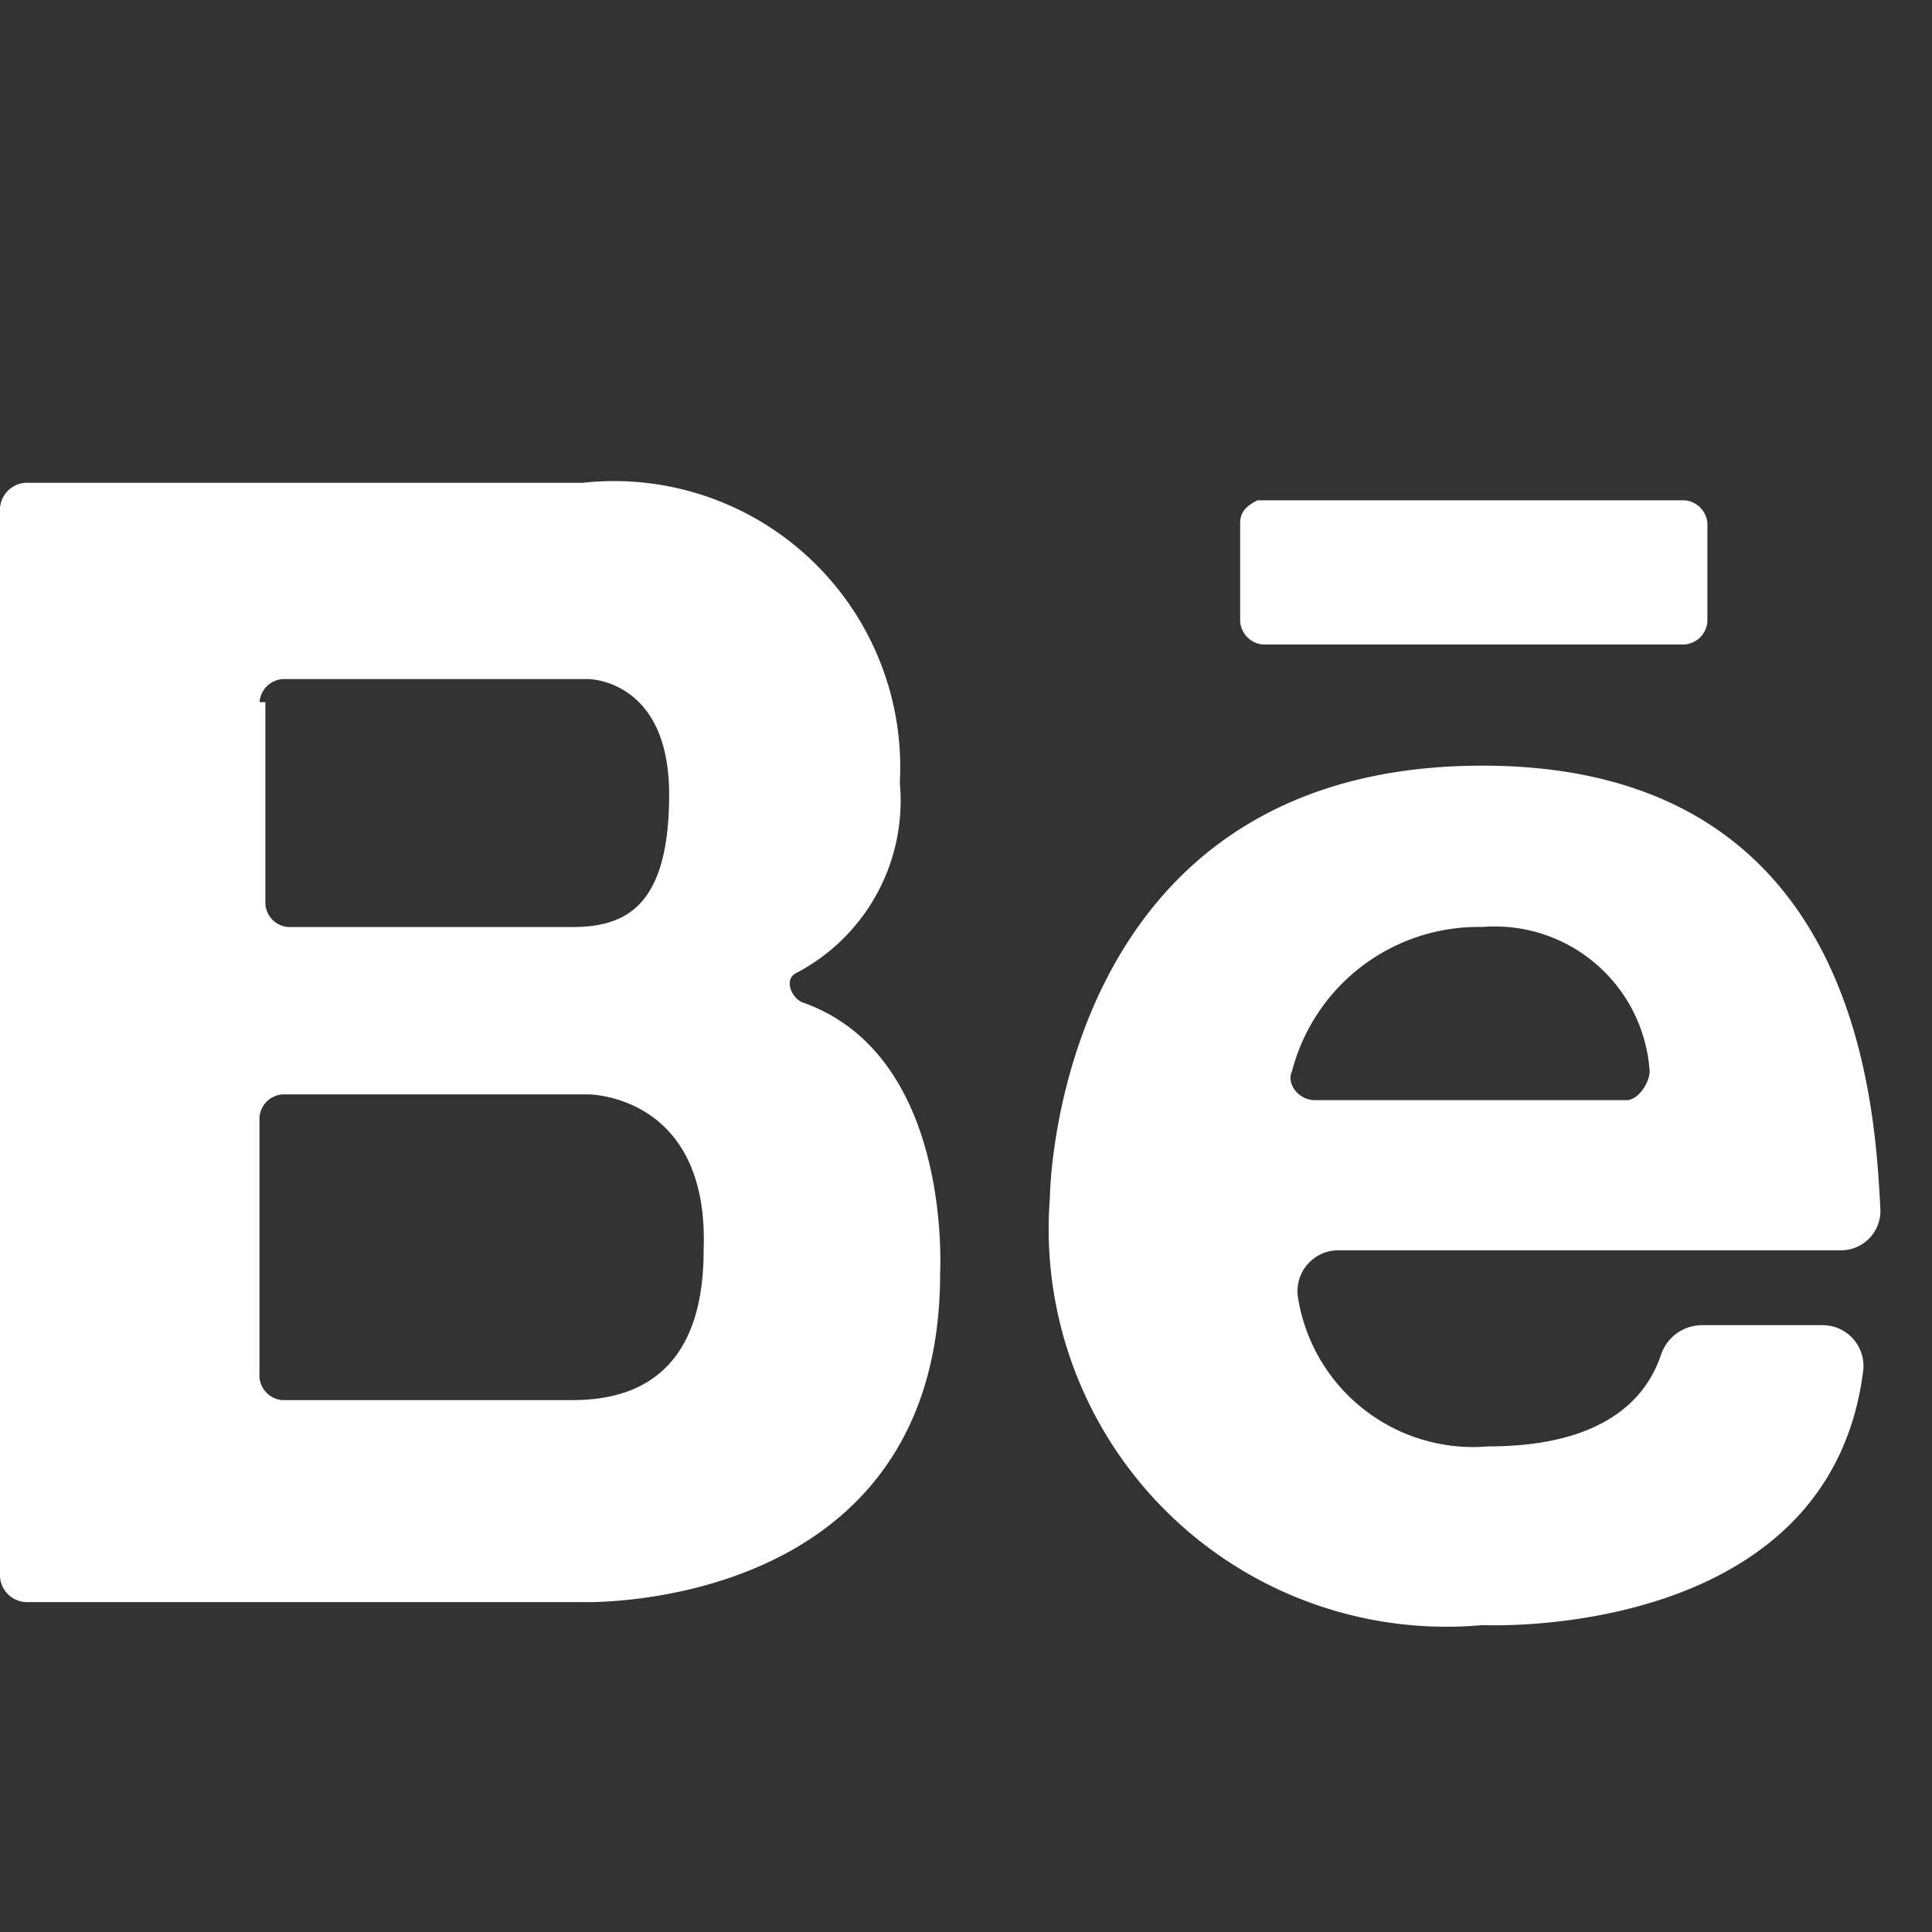 <svg xmlns="http://www.w3.org/2000/svg" width="20" height="20" viewBox="0 0 20 20">
    <rect x="0" y="0" width="20" height="20" fill="#333333" stroke="none"/>
    <g id="prefix__Group_156" data-name="Group 156" transform="translate(-915 -536)">
        <g id="prefix__Group_83" data-name="Group 83" transform="translate(689.8 -4.3)">
            <g id="prefix__Group_82" data-name="Group 82" transform="translate(225.2 545.3)">
                <path id="prefix__Path_48" d="M240.546 548.226c-4.419 0-4.478 4.419-4.478 4.478a4.118 4.118 0 004.478 4.419s3.583.179 3.941-2.627a.423.423 0 00-.418-.478h-1.254a.449.449 0 00-.418.3c-.119.358-.478.955-1.791.955a1.836 1.836 0 01-1.971-1.552.423.423 0 01.418-.478h5.195a.408.408 0 00.418-.418c-.059-1.136-.239-4.599-4.12-4.599zm-1.732 3.463c-.179 0-.3-.179-.239-.3a1.994 1.994 0 011.97-1.493 1.606 1.606 0 011.732 1.493c0 .119-.119.3-.239.3zm-5.314-1.015c-.119-.06-.179-.239-.06-.3a2.013 2.013 0 001.075-1.971 2.963 2.963 0 00-3.284-3.105H225.5a.282.282 0 00-.3.3v10.987a.282.282 0 00.3.3h5.732s3.7.12 3.7-3.4c.001-.064.121-2.273-1.432-2.811zm-5.613-3.105a.257.257 0 01.239-.239h3.165s.836 0 .836 1.194-.478 1.373-1.015 1.373h-2.926a.257.257 0 01-.239-.239v-2.09zm3.224 7.225h-2.986a.257.257 0 01-.239-.239v-2.687a.257.257 0 01.239-.239h3.165s1.254 0 1.194 1.612c.001 1.434-.895 1.553-1.372 1.553zm6.927-9.076v1.015a.257.257 0 00.239.239h4.359a.257.257 0 00.239-.239v-1.015a.257.257 0 00-.239-.239h-4.419c-.117.06-.179.121-.179.239z" data-name="Path 48" transform="translate(-225.2 -545.3)" style="fill:#fff"/>
            </g>
        </g>
        <path id="prefix__Rectangle_13" d="M0 0H20V20H0z" data-name="Rectangle 13" transform="translate(915 536)" style="fill:none;opacity:.2"/>
    </g>
</svg>
